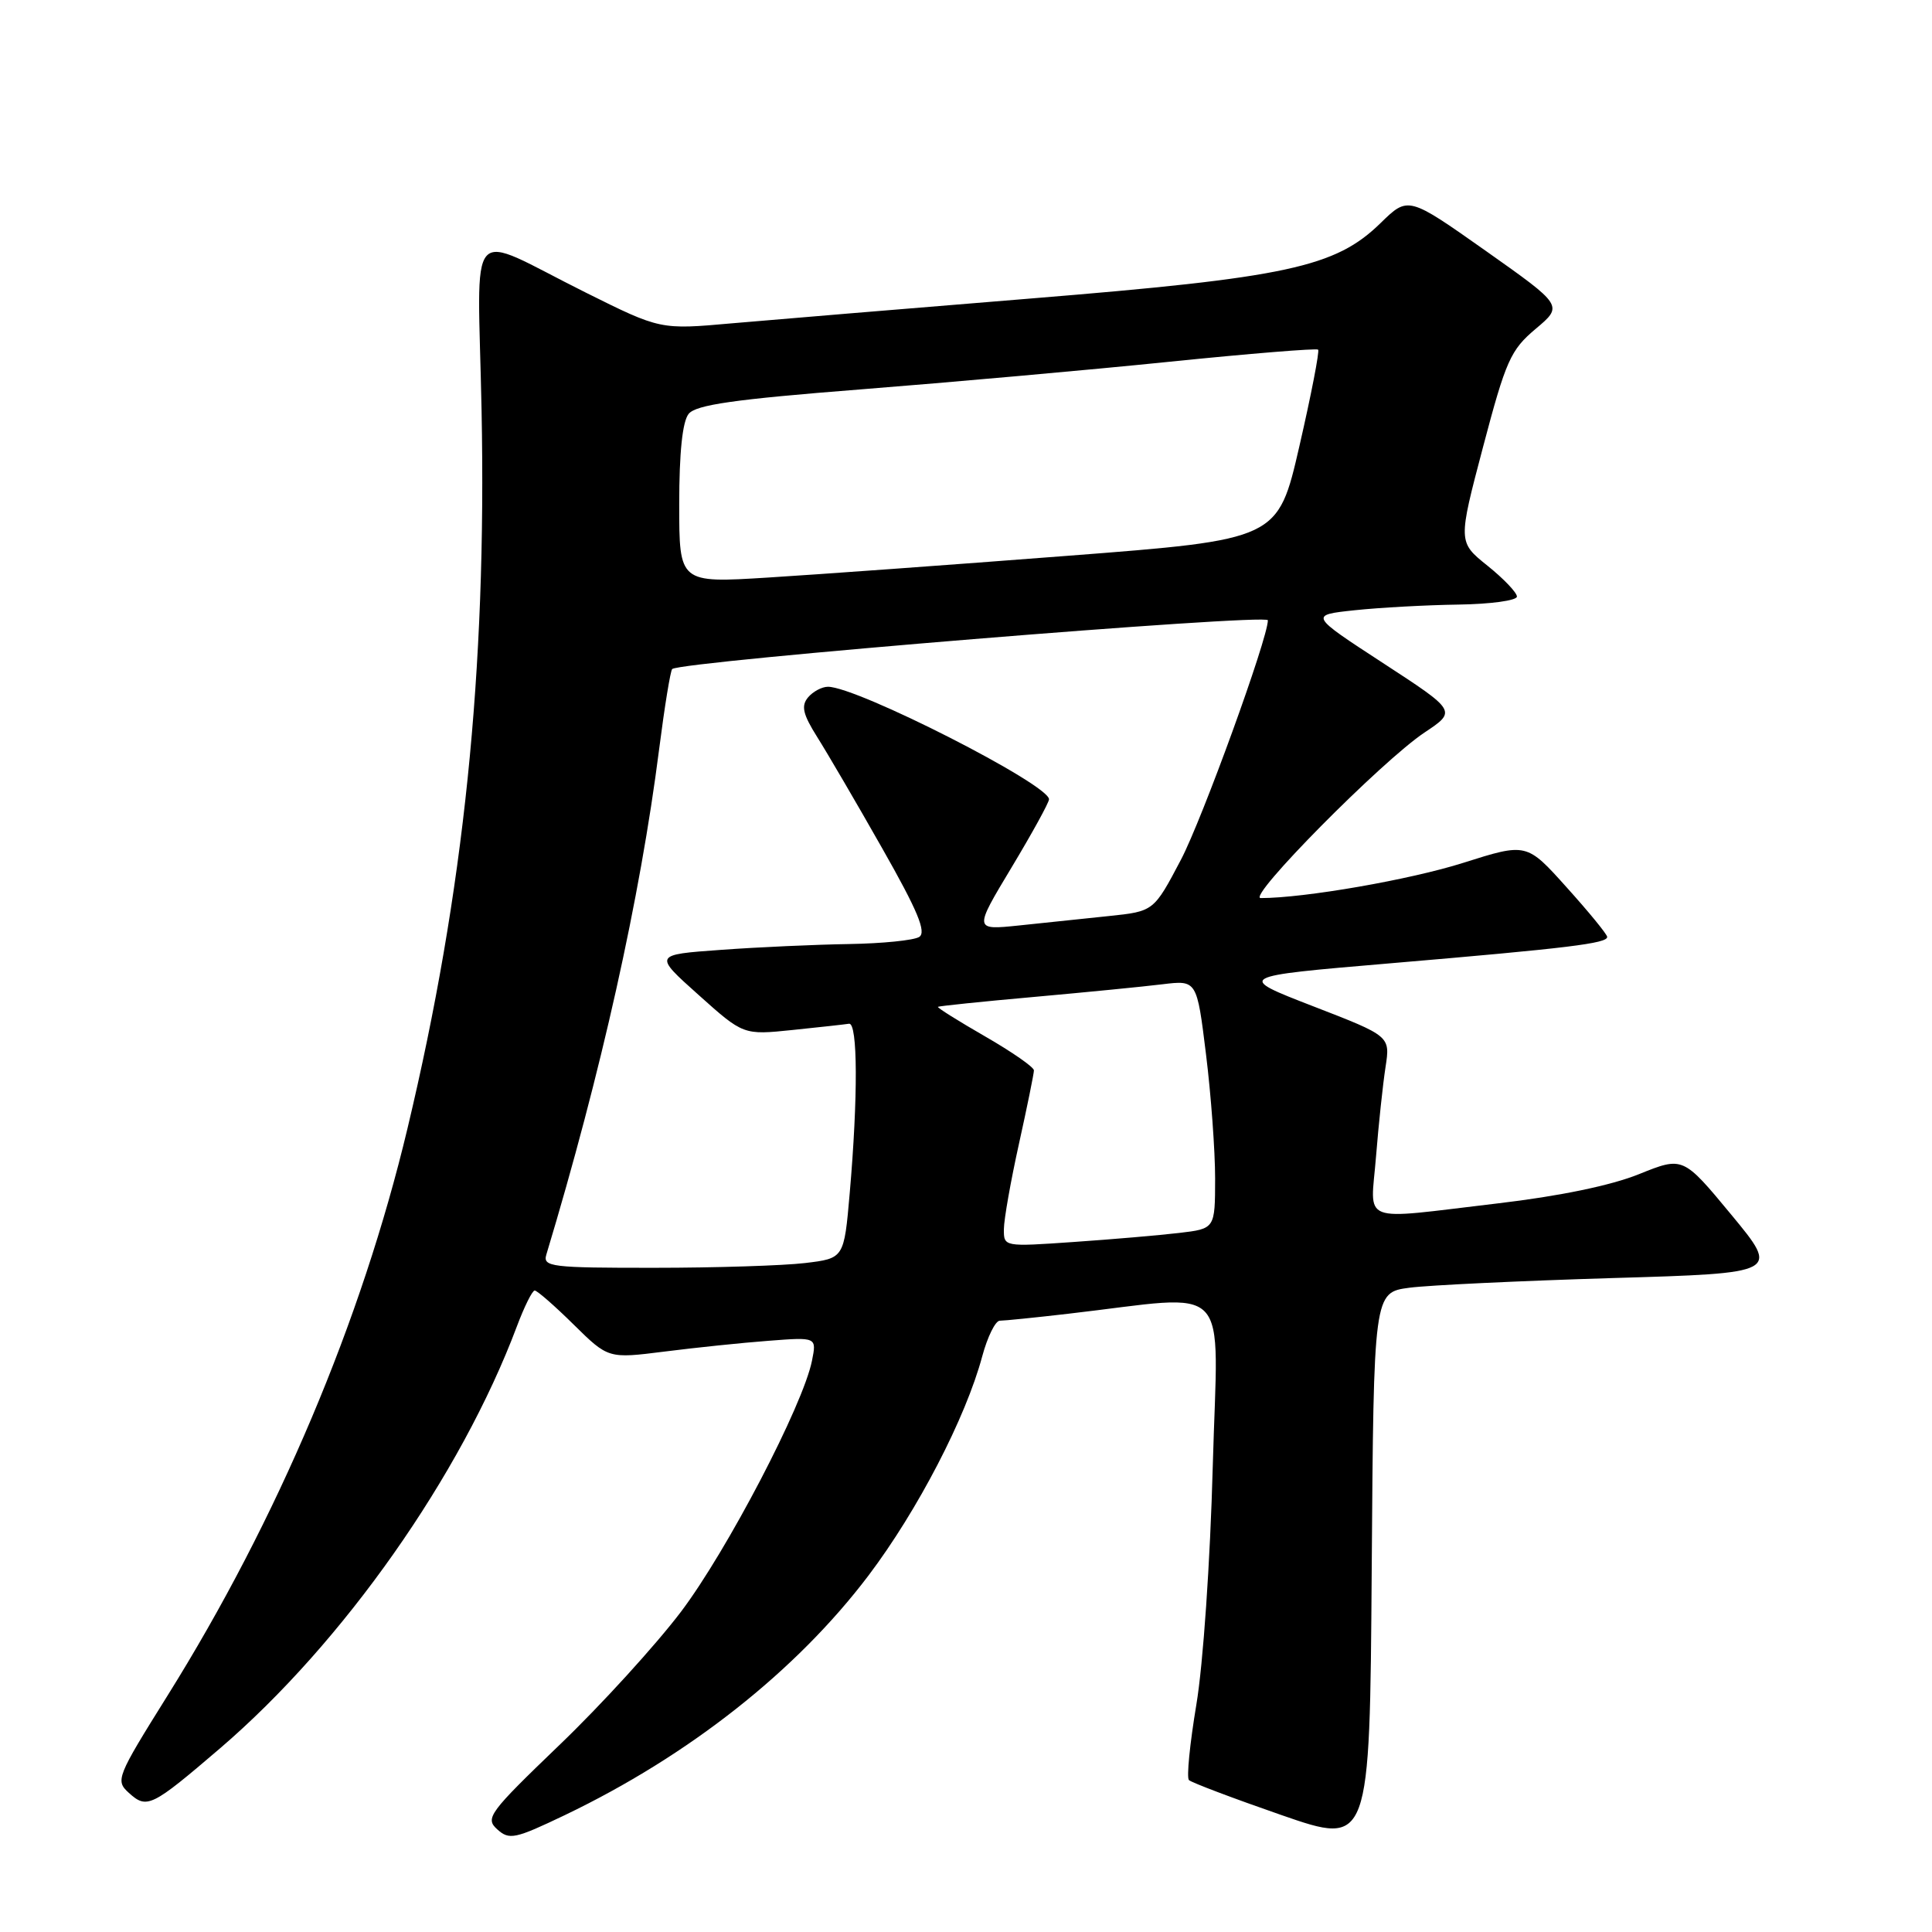 <?xml version="1.0" encoding="UTF-8" standalone="no"?>
<!DOCTYPE svg PUBLIC "-//W3C//DTD SVG 1.1//EN" "http://www.w3.org/Graphics/SVG/1.1/DTD/svg11.dtd" >
<svg xmlns="http://www.w3.org/2000/svg" xmlns:xlink="http://www.w3.org/1999/xlink" version="1.1" viewBox="0 0 256 256">
 <g >
 <path fill="currentColor"
d=" M 186.76 170.63 C 189.37 170.29 201.47 169.72 213.65 169.35 C 235.81 168.70 235.81 168.70 229.41 160.96 C 223.01 153.23 223.01 153.23 217.18 155.58 C 213.48 157.08 206.61 158.50 198.42 159.46 C 179.81 161.65 181.61 162.34 182.33 153.25 C 182.67 148.99 183.24 143.65 183.59 141.39 C 184.22 137.29 184.22 137.29 174.01 133.34 C 163.79 129.38 163.79 129.38 184.14 127.65 C 207.91 125.63 213.01 125.00 212.96 124.14 C 212.94 123.79 210.53 120.84 207.60 117.59 C 202.29 111.67 202.29 111.67 193.89 114.33 C 186.87 116.56 172.85 119.00 167.05 119.00 C 165.13 119.00 183.10 100.83 188.76 97.06 C 193.02 94.22 193.02 94.22 183.26 87.86 C 173.50 81.50 173.50 81.50 179.50 80.86 C 182.80 80.51 188.99 80.17 193.25 80.11 C 197.51 80.05 201.00 79.57 201.00 79.05 C 201.00 78.52 199.24 76.68 197.10 74.96 C 193.19 71.82 193.19 71.82 196.51 59.23 C 199.54 47.75 200.16 46.37 203.49 43.57 C 207.14 40.50 207.14 40.50 196.87 33.24 C 186.59 25.99 186.59 25.99 182.94 29.55 C 176.94 35.42 170.56 36.79 136.50 39.56 C 120.00 40.91 102.22 42.38 97.00 42.84 C 87.50 43.69 87.50 43.69 77.62 38.77 C 61.47 30.73 63.31 28.65 63.81 54.36 C 64.49 88.93 61.48 118.15 54.00 149.50 C 47.91 175.03 36.78 201.34 22.19 224.69 C 15.45 235.48 15.27 235.93 17.07 237.56 C 19.47 239.74 20.06 239.45 29.16 231.66 C 45.46 217.69 61.08 195.49 68.49 175.75 C 69.47 173.14 70.53 171.00 70.85 171.00 C 71.17 171.00 73.50 173.03 76.02 175.52 C 80.60 180.03 80.60 180.03 88.05 179.09 C 92.15 178.57 98.36 177.92 101.86 177.66 C 108.22 177.17 108.22 177.17 107.59 180.31 C 106.41 186.19 96.35 205.47 90.23 213.57 C 86.87 218.00 79.63 225.95 74.13 231.22 C 64.80 240.19 64.25 240.92 65.88 242.39 C 67.48 243.84 68.22 243.68 74.87 240.50 C 91.30 232.62 105.53 221.39 115.09 208.75 C 121.58 200.16 127.98 187.83 130.15 179.72 C 130.85 177.12 131.90 175.00 132.48 175.00 C 133.07 175.00 137.14 174.59 141.53 174.08 C 163.62 171.54 161.38 169.18 160.70 194.22 C 160.36 206.88 159.42 220.56 158.52 225.89 C 157.66 231.05 157.21 235.54 157.54 235.87 C 157.86 236.19 163.38 238.28 169.81 240.51 C 181.50 244.56 181.50 244.56 181.76 207.91 C 182.02 171.26 182.02 171.26 186.76 170.63 Z  M 72.39 166.25 C 79.66 142.15 84.82 119.03 87.34 99.26 C 88.06 93.63 88.84 88.85 89.07 88.65 C 90.27 87.62 168.00 81.26 168.00 82.19 C 168.00 84.59 159.31 108.52 156.49 113.90 C 152.88 120.76 152.88 120.76 146.94 121.38 C 143.67 121.72 138.31 122.28 135.02 122.63 C 129.04 123.25 129.04 123.25 134.02 114.97 C 136.76 110.41 139.00 106.34 139.00 105.91 C 139.00 103.94 113.59 91.00 109.71 91.00 C 108.90 91.00 107.71 91.64 107.06 92.42 C 106.13 93.55 106.39 94.65 108.29 97.67 C 109.62 99.78 113.50 106.41 116.90 112.41 C 121.60 120.68 122.78 123.52 121.80 124.15 C 121.08 124.60 116.90 125.02 112.50 125.09 C 108.10 125.16 100.47 125.50 95.55 125.86 C 86.60 126.50 86.60 126.50 92.55 131.82 C 98.50 137.15 98.50 137.15 105.00 136.48 C 108.58 136.11 111.95 135.74 112.50 135.65 C 113.66 135.48 113.70 145.36 112.59 158.12 C 111.84 166.74 111.84 166.74 106.67 167.36 C 103.83 167.70 94.83 167.99 86.68 167.99 C 73.03 168.00 71.91 167.86 72.39 166.25 Z  M 133.02 162.86 C 133.03 161.56 133.93 156.47 135.02 151.55 C 136.11 146.63 137.00 142.25 137.00 141.83 C 137.00 141.40 134.09 139.38 130.53 137.33 C 126.97 135.28 124.16 133.52 124.28 133.41 C 124.40 133.31 130.12 132.71 137.00 132.10 C 143.88 131.48 151.55 130.73 154.04 130.42 C 158.59 129.87 158.59 129.87 159.80 139.68 C 160.47 145.08 161.01 152.50 161.01 156.16 C 161.00 162.81 161.00 162.81 156.25 163.37 C 153.64 163.68 147.34 164.22 142.25 164.57 C 133.02 165.21 133.00 165.21 133.02 162.86 Z  M 90.00 66.82 C 90.00 59.96 90.43 55.85 91.25 54.84 C 92.22 53.64 97.30 52.91 114.00 51.60 C 125.83 50.67 144.23 49.03 154.90 47.94 C 165.57 46.85 174.46 46.13 174.66 46.33 C 174.86 46.53 173.75 52.28 172.18 59.10 C 169.33 71.50 169.33 71.50 141.42 73.65 C 126.06 74.84 108.21 76.13 101.75 76.53 C 90.00 77.26 90.00 77.26 90.00 66.82 Z "/>
</g>
</svg>